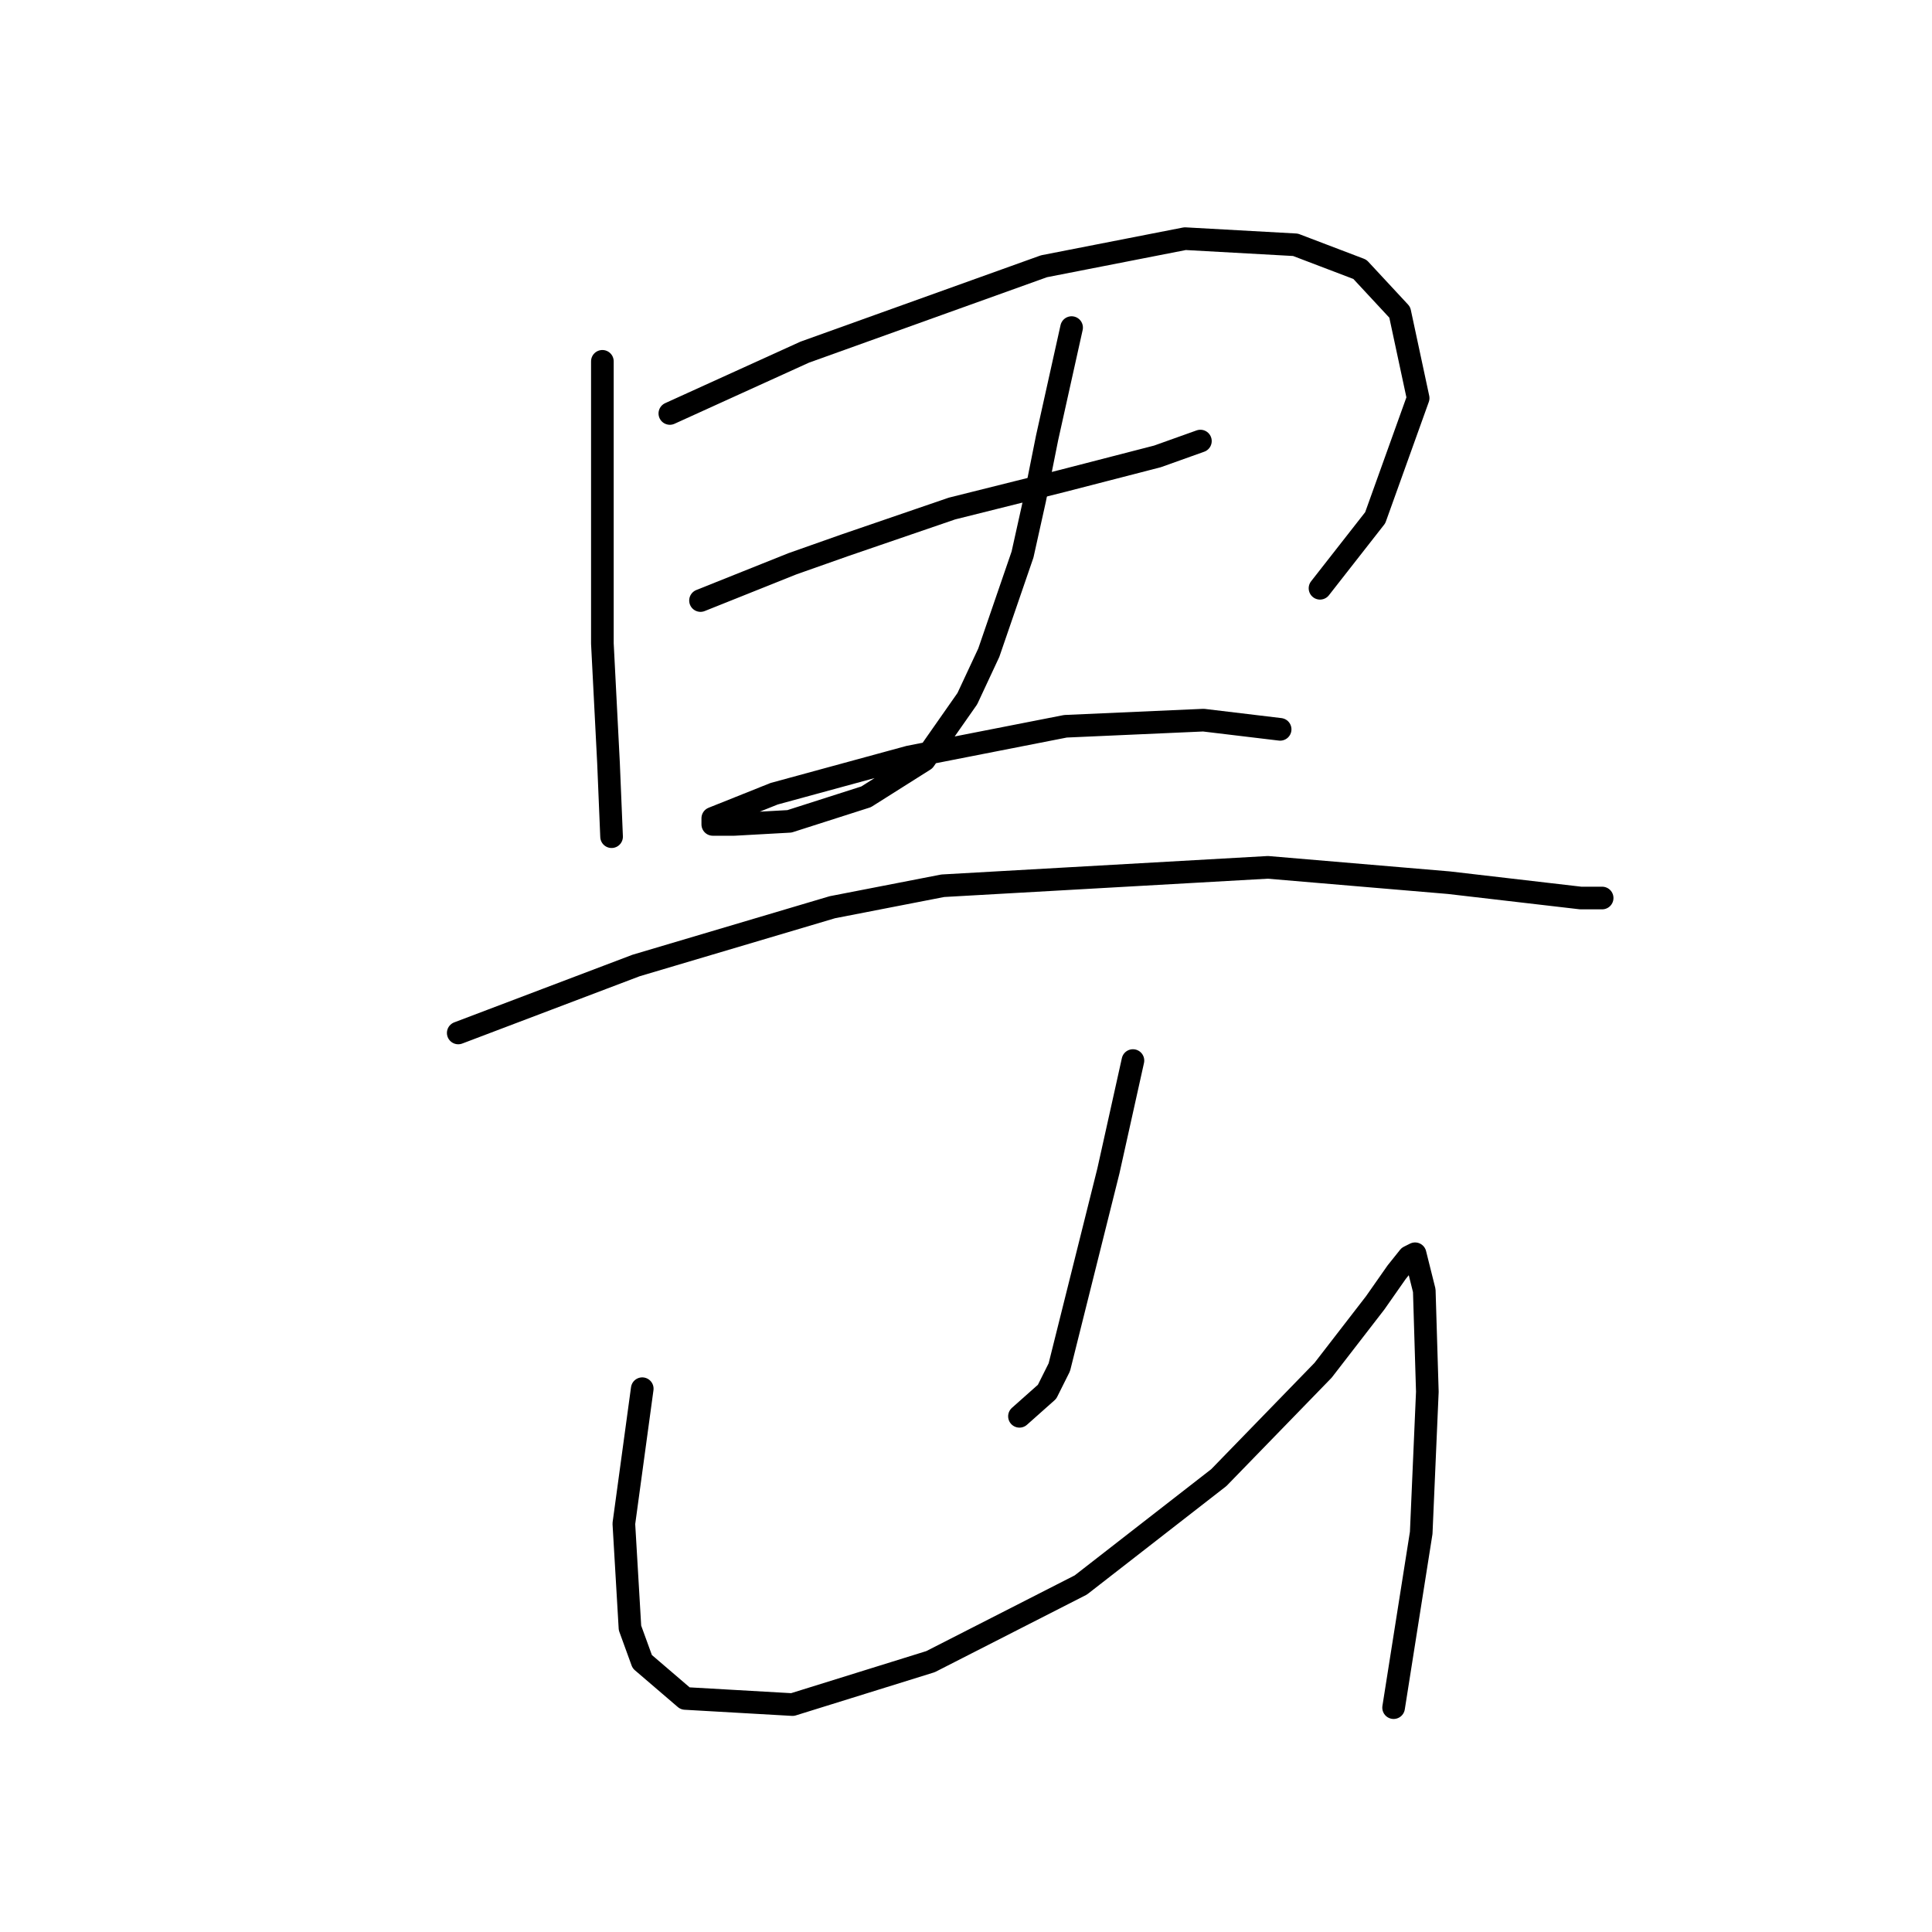 <?xml version="1.0" standalone="no"?>
    <svg width="256" height="256" xmlns="http://www.w3.org/2000/svg" version="1.1">
    <polyline stroke="black" stroke-width="3" stroke-linecap="round" fill="transparent" stroke-linejoin="round" points="79.818 47.878 79.818 66.571 79.818 85.264 80.631 101.112 81.037 110.865 81.037 110.865 " />
        <polyline stroke="black" stroke-width="3" stroke-linecap="round" fill="transparent" stroke-linejoin="round" points="88.758 54.786 97.698 50.722 106.638 46.659 138.335 35.281 157.027 31.623 171.657 32.436 180.19 35.687 185.473 41.376 187.911 52.754 182.222 68.603 174.908 77.949 174.908 77.949 " />
        <polyline stroke="black" stroke-width="3" stroke-linecap="round" fill="transparent" stroke-linejoin="round" points="92.822 79.574 98.917 77.136 105.013 74.698 111.921 72.26 126.144 67.383 140.773 63.726 153.37 60.475 159.059 58.443 159.059 58.443 " />
        <polyline stroke="black" stroke-width="3" stroke-linecap="round" fill="transparent" stroke-linejoin="round" points="141.992 43.408 140.366 50.722 138.741 58.037 137.116 66.164 135.49 73.479 131.02 86.483 128.175 92.578 122.486 100.705 114.765 105.582 104.606 108.833 97.292 109.239 94.447 109.239 94.447 108.426 102.574 105.175 120.455 100.299 141.179 96.235 159.466 95.423 169.625 96.642 169.625 96.642 " />
        <polyline stroke="black" stroke-width="3" stroke-linecap="round" fill="transparent" stroke-linejoin="round" points="60.719 136.872 72.503 132.402 84.288 127.932 110.295 120.211 124.925 117.366 167.999 114.928 191.975 116.96 209.449 118.992 212.293 118.992 212.293 118.992 " />
        <polyline stroke="black" stroke-width="3" stroke-linecap="round" fill="transparent" stroke-linejoin="round" points="150.119 140.529 148.494 147.844 146.868 155.158 140.366 181.166 138.741 184.417 135.084 187.668 135.084 187.668 " />
        <polyline stroke="black" stroke-width="3" stroke-linecap="round" fill="transparent" stroke-linejoin="round" points="85.101 184.01 83.882 192.951 82.663 201.891 83.475 215.707 85.101 220.177 90.79 225.053 105.013 225.866 123.299 220.177 143.211 210.018 161.497 195.795 175.314 181.572 182.222 172.632 185.067 168.569 186.692 166.537 187.505 166.13 188.724 171.007 189.13 184.417 188.318 203.11 184.66 226.272 184.66 226.272 " />
        </svg>
